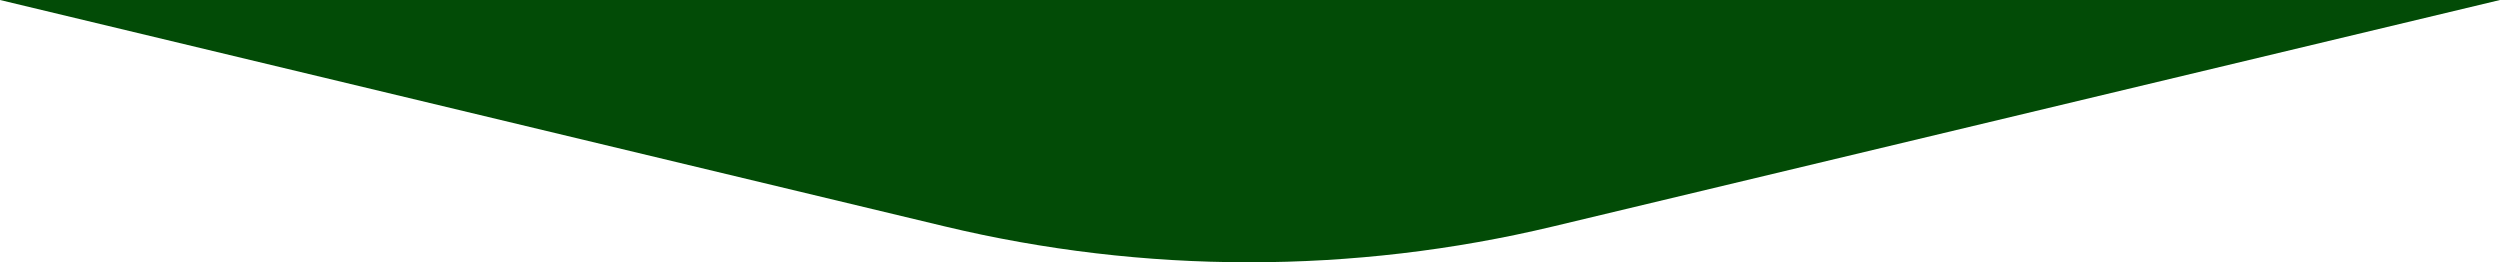<svg width="1286" height="135" viewBox="0 0 1286 135" fill="none" xmlns="http://www.w3.org/2000/svg">
<path fill-rule="evenodd" clip-rule="evenodd" d="M1286 0H0L485.744 116.402C588.679 141.07 695.983 141.095 798.93 116.477L1286 0Z" fill="#024B06"/>
</svg>
